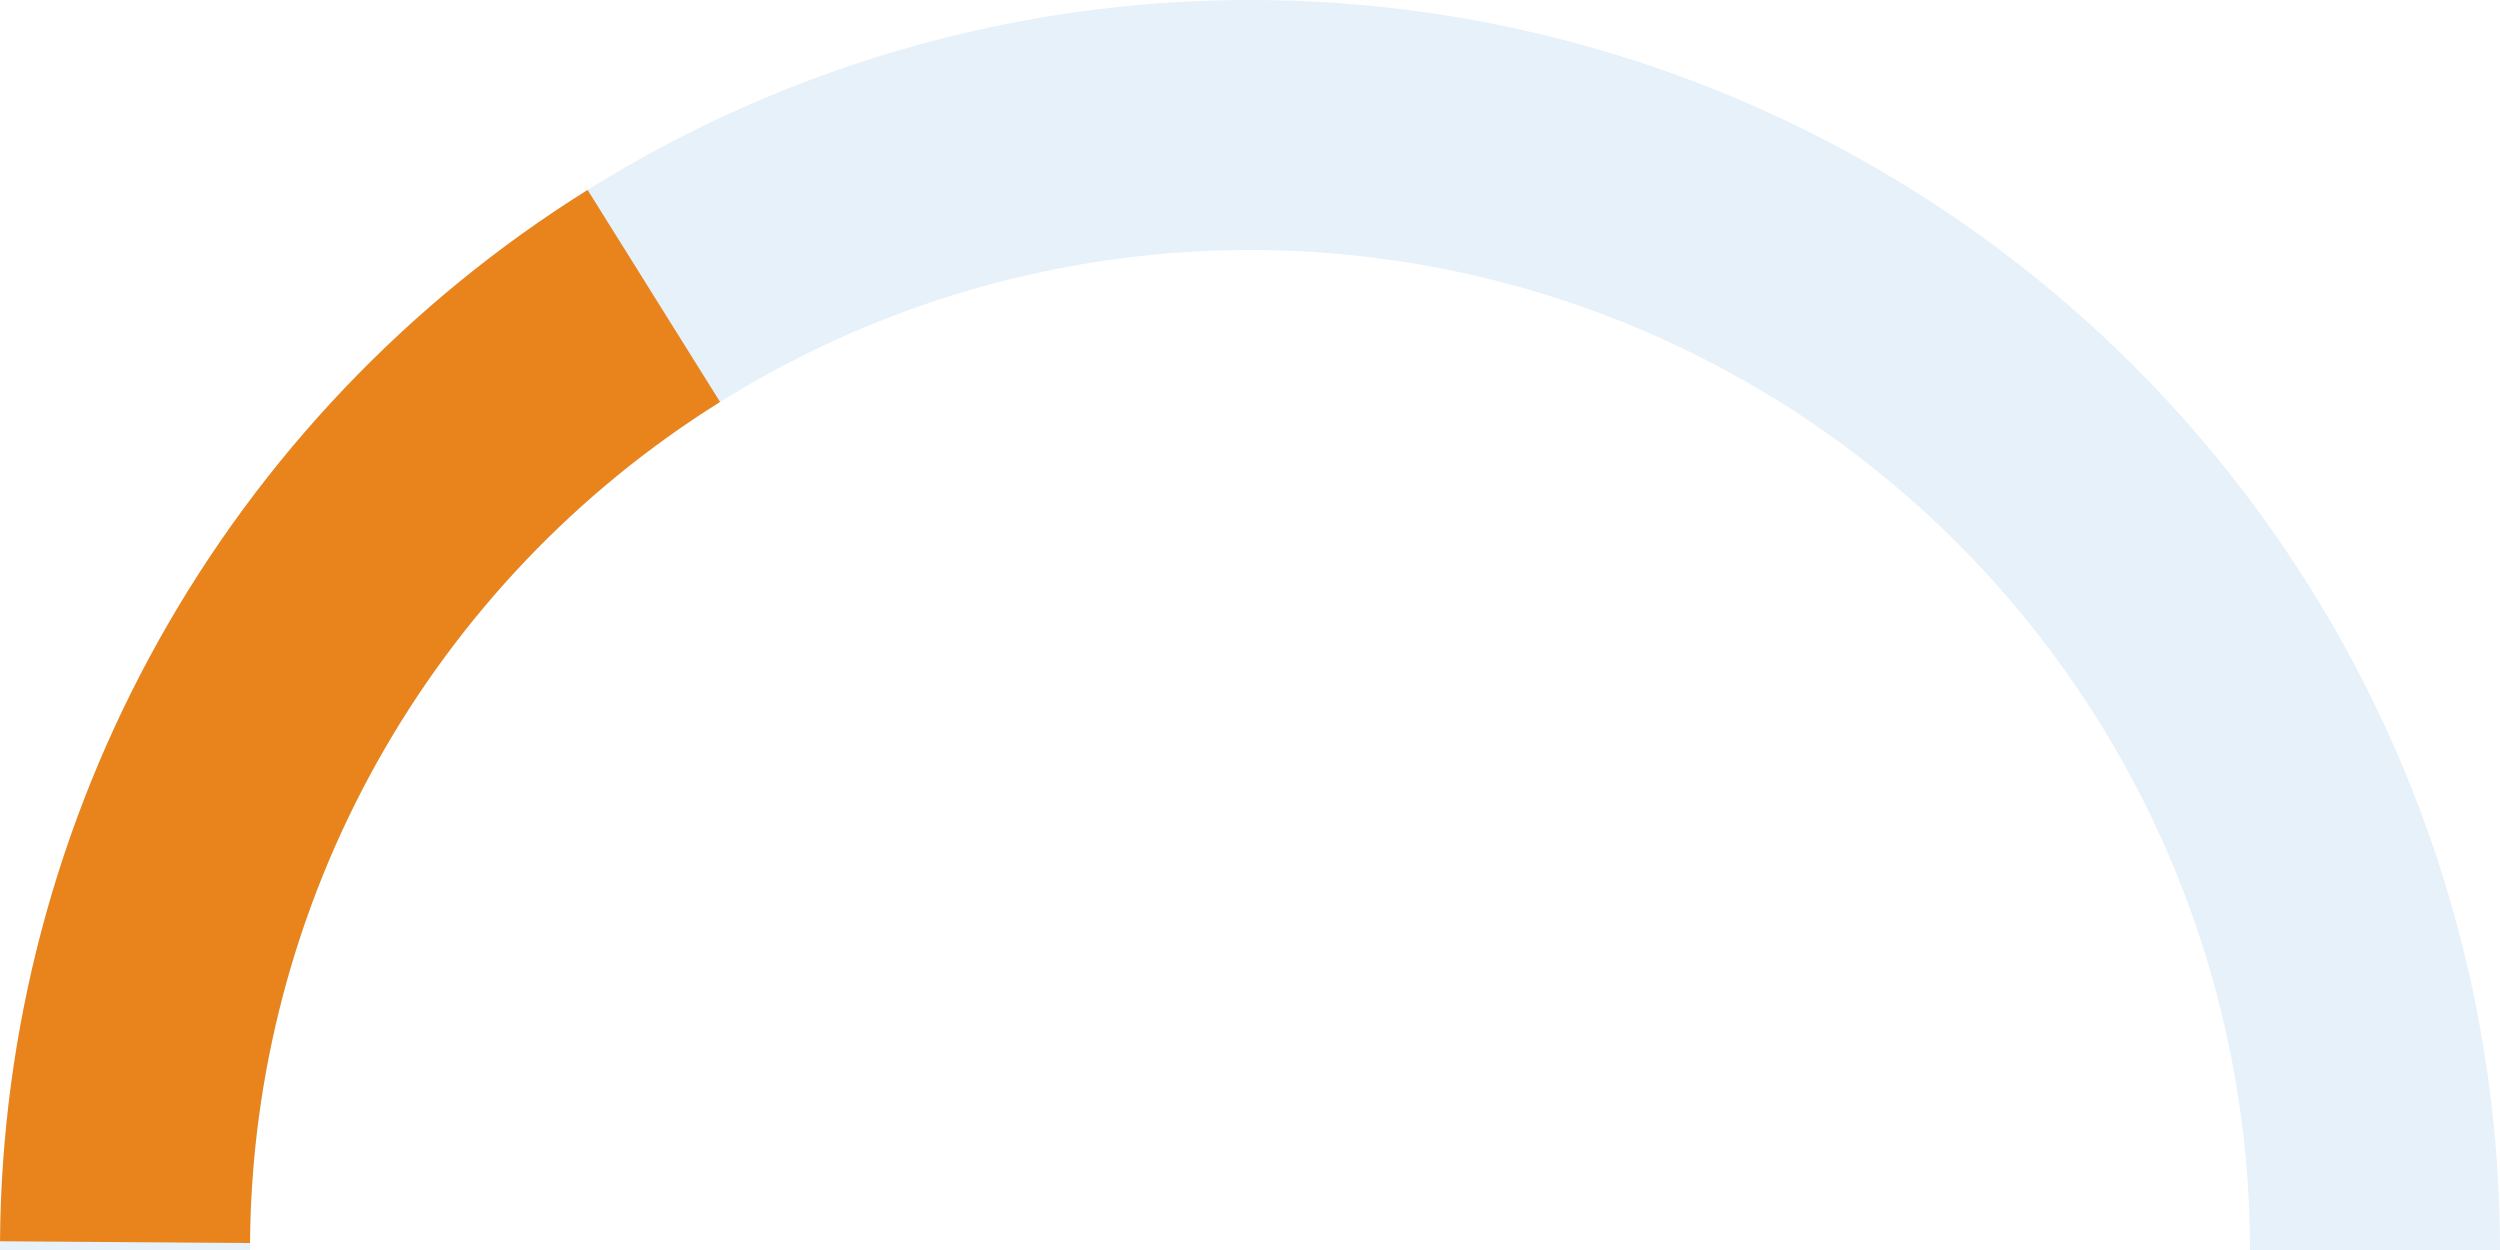 <svg width="200" height="100" viewBox="0 0 200 100" fill="none" xmlns="http://www.w3.org/2000/svg">
<rect x="0" y="0" width="200" height="100" fill="#333333" stroke="none"/>
<g clip-path="url(#clip0_2009_24)">
<rect width="200" height="100" fill="white"/>
<path d="M200 100C200 86.868 197.413 73.864 192.388 61.732C187.362 49.599 179.997 38.575 170.711 29.289C161.425 20.003 150.401 12.637 138.268 7.612C126.136 2.587 113.132 -5.74026e-07 100 0C86.868 5.74026e-07 73.864 2.587 61.732 7.612C49.599 12.637 38.575 20.003 29.289 29.289C20.003 38.575 12.637 49.599 7.612 61.732C2.587 73.864 -1.14805e-06 86.868 0 100L20 100C20 89.494 22.069 79.091 26.09 69.385C30.11 59.679 36.003 50.86 43.431 43.431C50.86 36.003 59.679 30.11 69.385 26.09C79.091 22.069 89.494 20 100 20C110.506 20 120.909 22.069 130.615 26.09C140.321 30.11 149.14 36.003 156.569 43.431C163.997 50.86 169.89 59.679 173.91 69.385C177.931 79.091 180 89.494 180 100H200Z" fill="#E7F1F9"/>
<path d="M47.008 15.195C32.724 24.121 20.925 36.511 12.708 51.214C4.49 65.917 0.12 82.458 0.002 99.301L20.002 99.441C20.096 85.966 23.592 72.734 30.166 60.971C36.74 49.208 46.179 39.297 57.606 32.156L47.008 15.195Z" fill="#E9841D"/>
</g>
<defs>
<clipPath id="clip0_2009_24">
<rect width="200" height="100" fill="white"/>
</clipPath>
</defs>
</svg>
